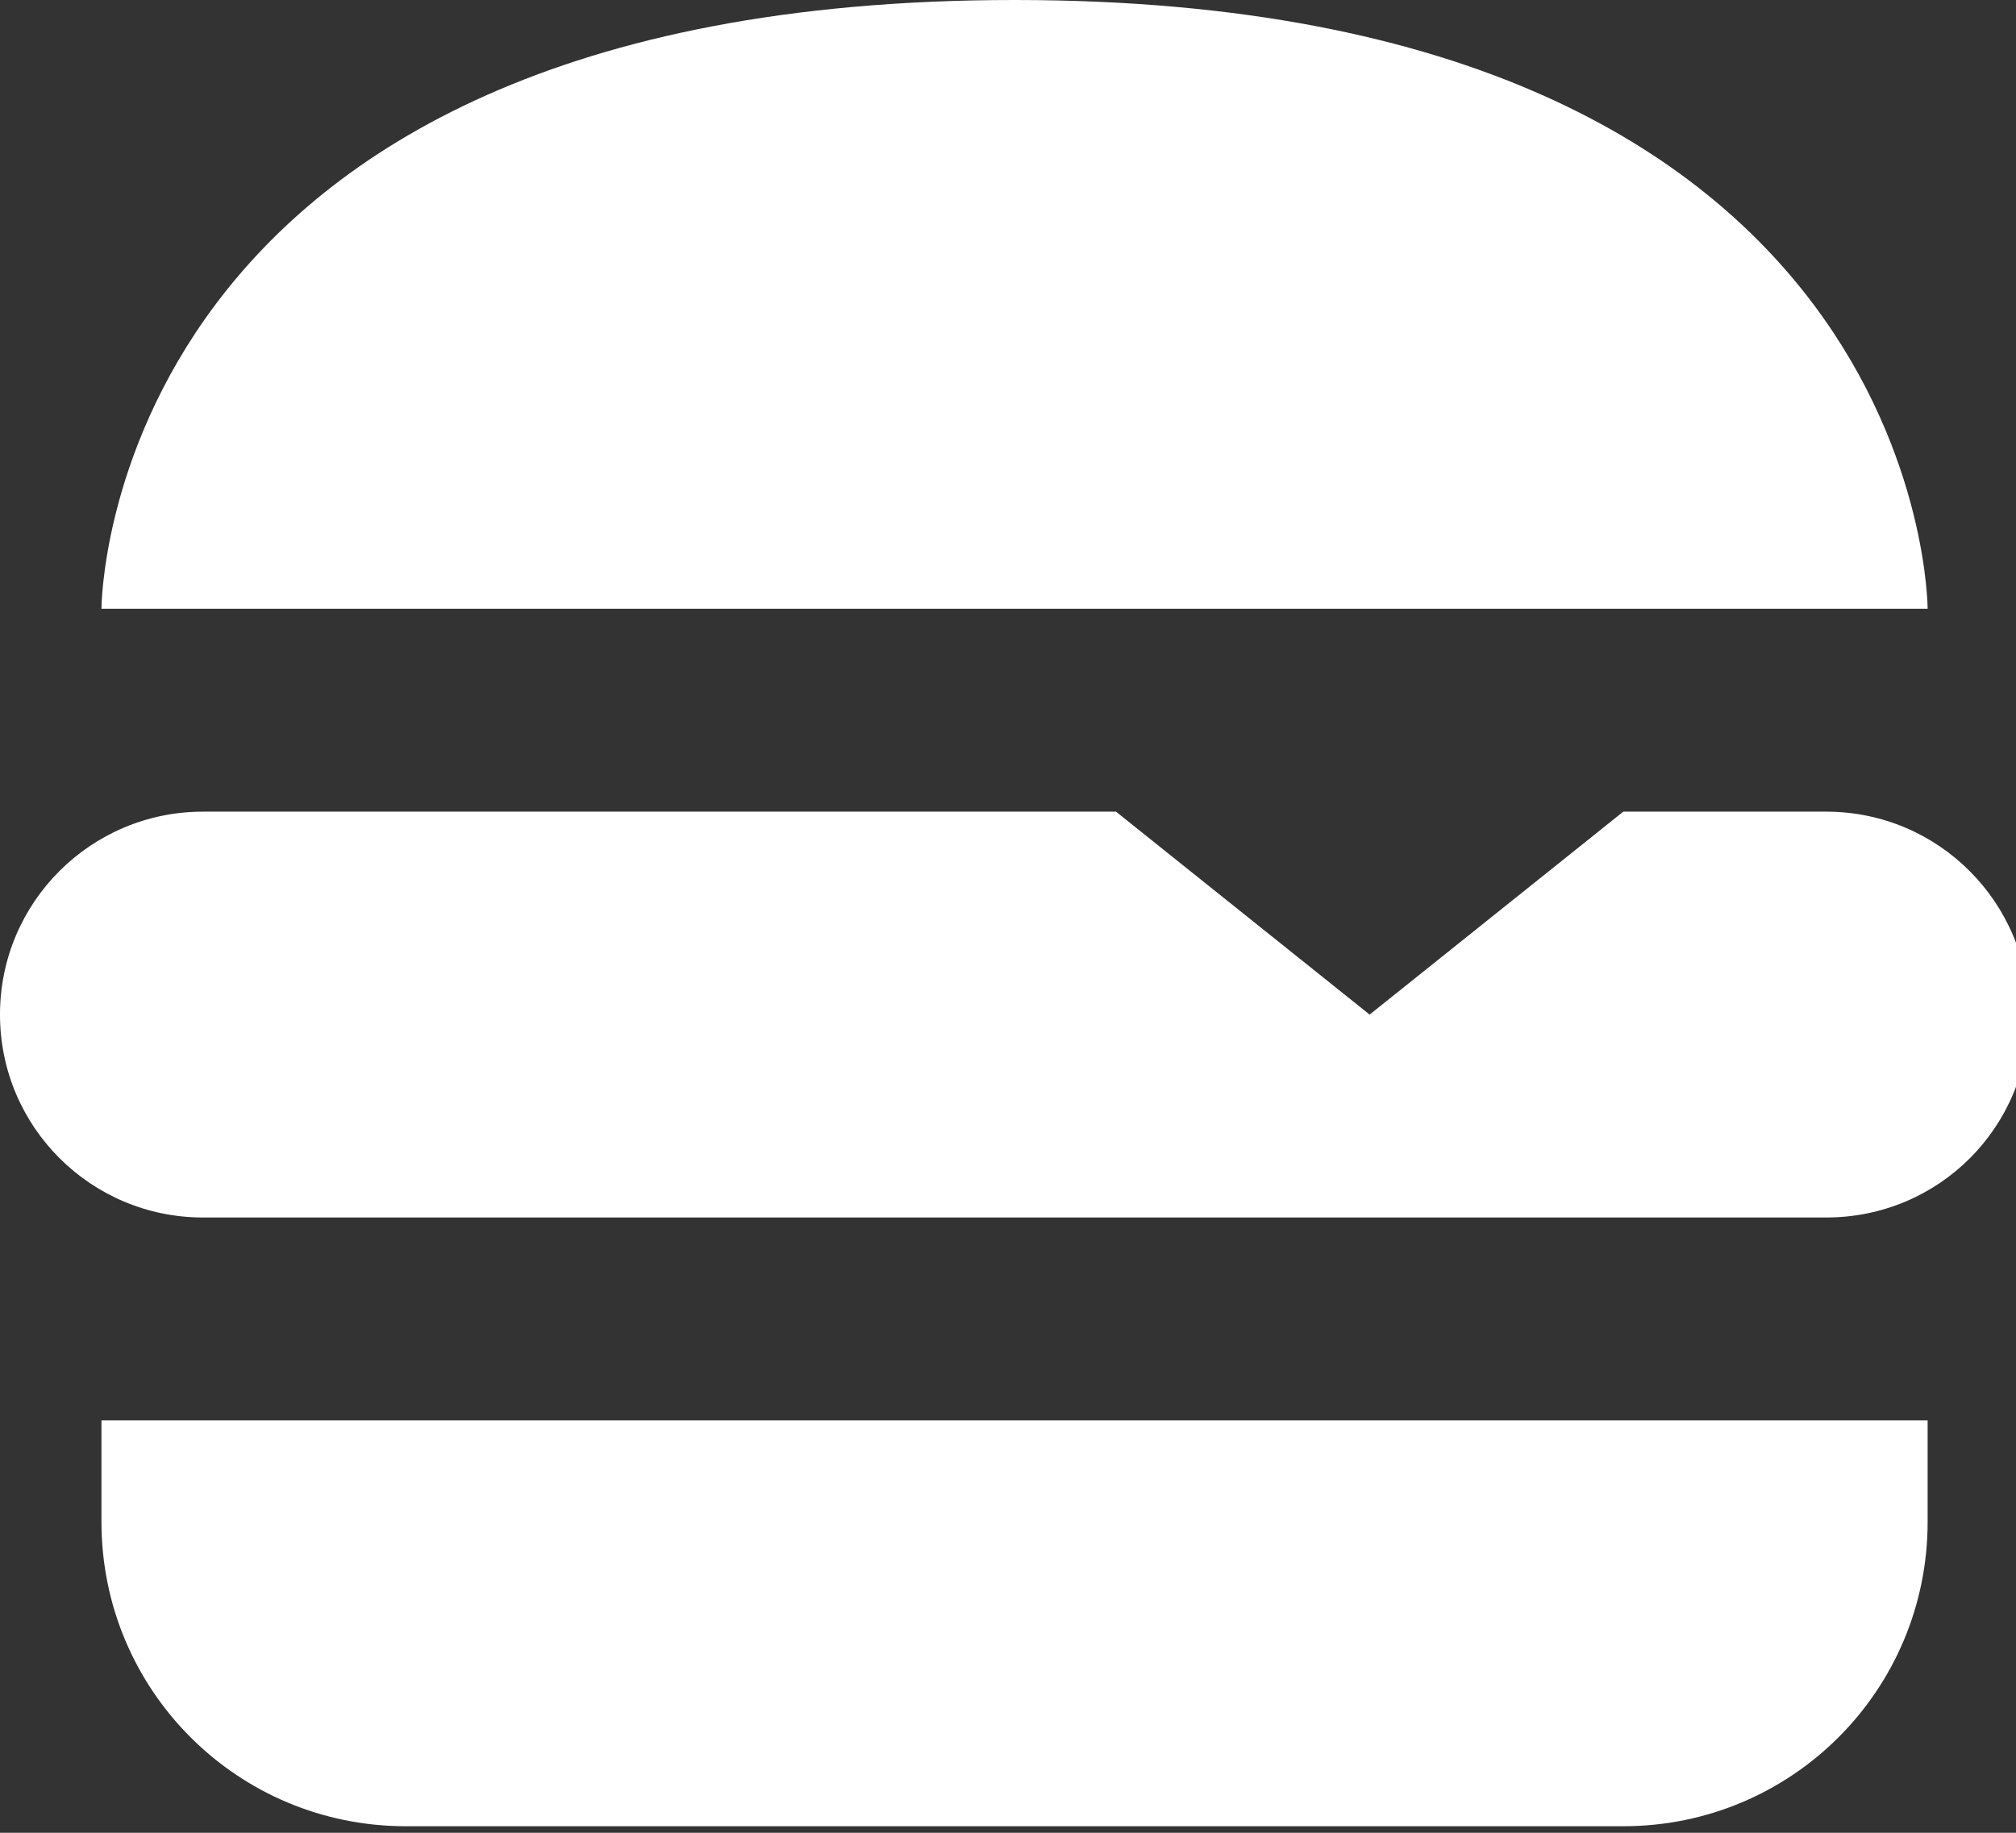<svg width="77" height="70" viewBox="0 0 77 70" fill="none" xmlns="http://www.w3.org/2000/svg">
<rect x="0" y="0" width="77" height="70" fill="#333333" stroke="none"/>
<path d="M77.5 38.75C77.5 43.051 74.051 46.5 69.75 46.5H7.75C3.487 46.5 0 43.051 0 38.75C0 34.449 3.487 31 7.75 31H42.625L52.312 38.75L62 31H69.75C74.051 31 77.5 34.487 77.5 38.75ZM38.75 0C3.875 0 3.875 23.25 3.875 23.25H73.625C73.625 23.25 73.625 0 38.75 0ZM3.875 58.125C3.875 64.558 9.068 69.75 15.5 69.75H62C68.433 69.75 73.625 64.558 73.625 58.125V54.25H3.875V58.125Z" fill="white"/>
</svg>
